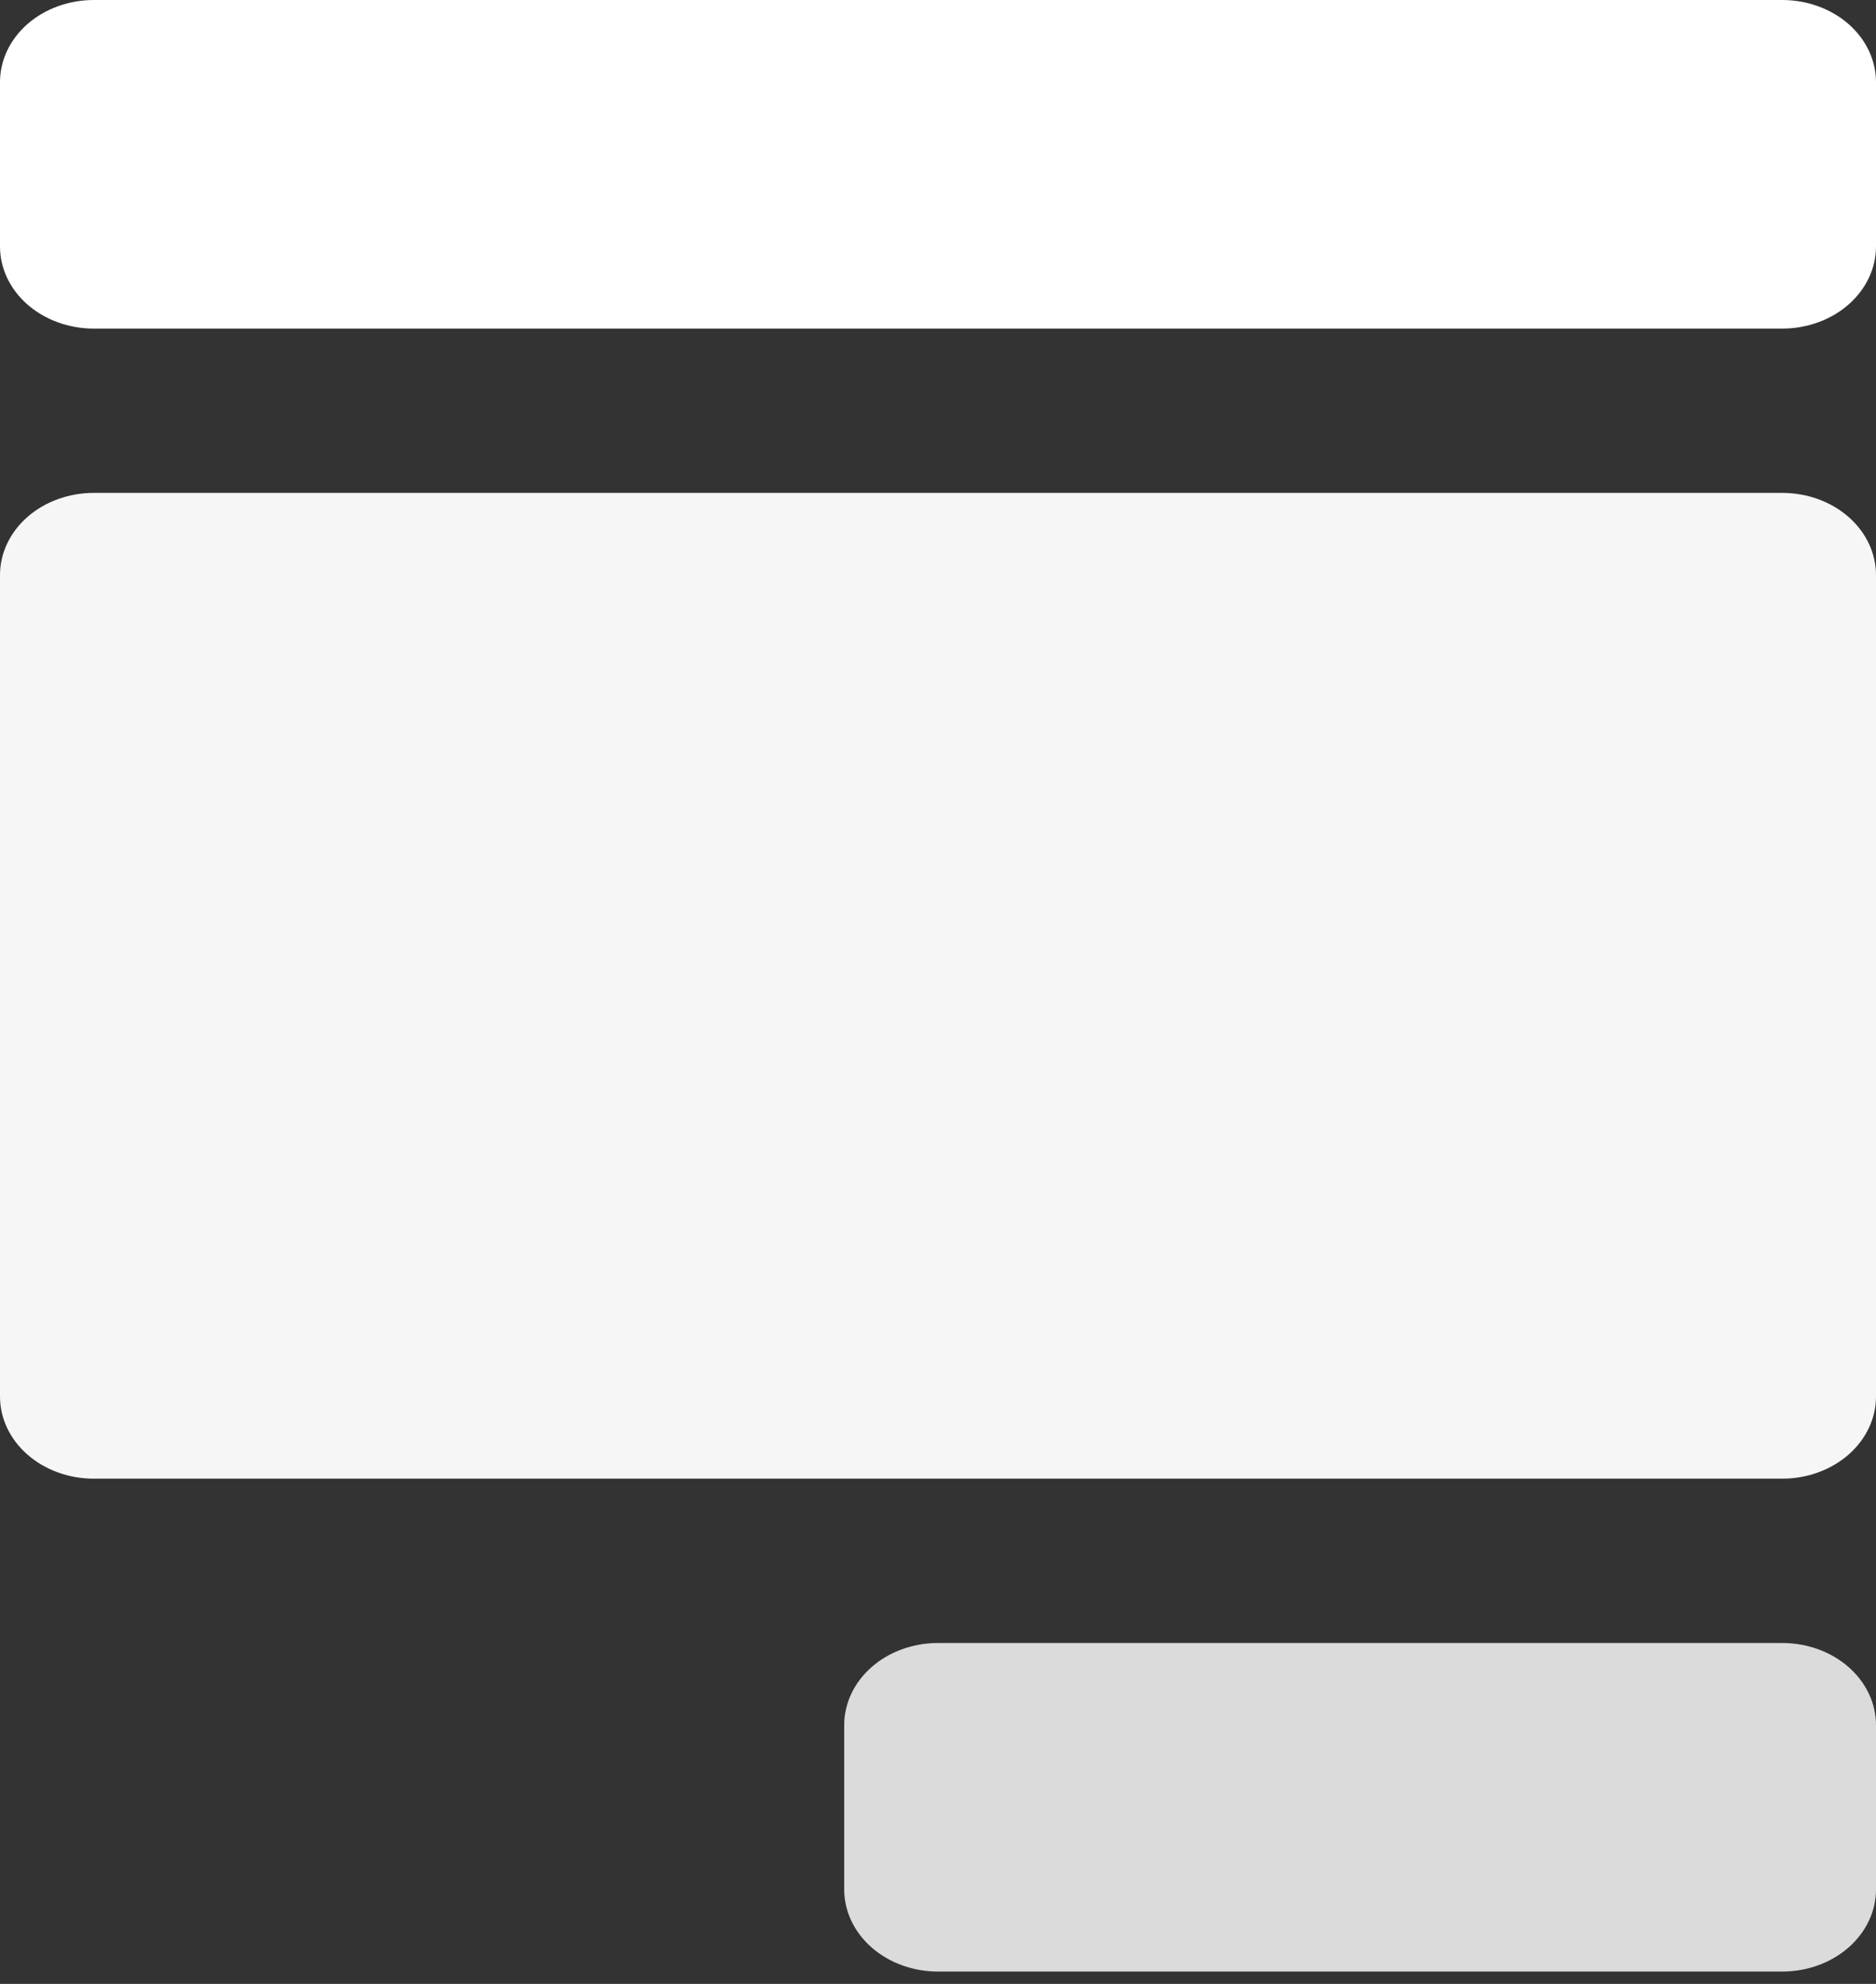 <svg width="70" height="74" viewBox="0 0 70 74" fill="none" xmlns="http://www.w3.org/2000/svg">
<rect x="0" y="0" width="70" height="74" fill="#333333" stroke="none"/>
<path d="M66.5 73.54H35C34.072 73.54 33.181 73.218 32.525 72.643C31.869 72.068 31.5 71.289 31.5 70.476V64.348C31.5 63.535 31.869 62.756 32.525 62.181C33.181 61.606 34.072 61.284 35 61.284H66.5C67.428 61.284 68.319 61.606 68.975 62.181C69.631 62.756 70 63.535 70 64.348V70.476C70 71.289 69.631 72.068 68.975 72.643C68.319 73.218 67.428 73.54 66.5 73.54Z" fill="#DBDBDB"/>
<path d="M66.5 0H3.5C2.572 0 1.681 0.323 1.025 0.897C0.369 1.472 0 2.252 0 3.064V9.193C0 10.005 0.369 10.785 1.025 11.359C1.681 11.934 2.572 12.257 3.5 12.257H66.5C67.428 12.257 68.319 11.934 68.975 11.359C69.631 10.785 70 10.005 70 9.193V3.064C70 2.252 69.631 1.472 68.975 0.897C68.319 0.323 67.428 0 66.5 0Z" fill="white"/>
<path d="M66.5 18.385H3.5C2.572 18.385 1.681 18.708 1.025 19.282C0.369 19.857 0 20.637 0 21.449V52.091C0 52.904 0.369 53.683 1.025 54.258C1.681 54.832 2.572 55.155 3.5 55.155H66.5C67.428 55.155 68.319 54.832 68.975 54.258C69.631 53.683 70 52.904 70 52.091V21.449C70 20.637 69.631 19.857 68.975 19.282C68.319 18.708 67.428 18.385 66.5 18.385Z" fill="#F6F6F6"/>
</svg>
